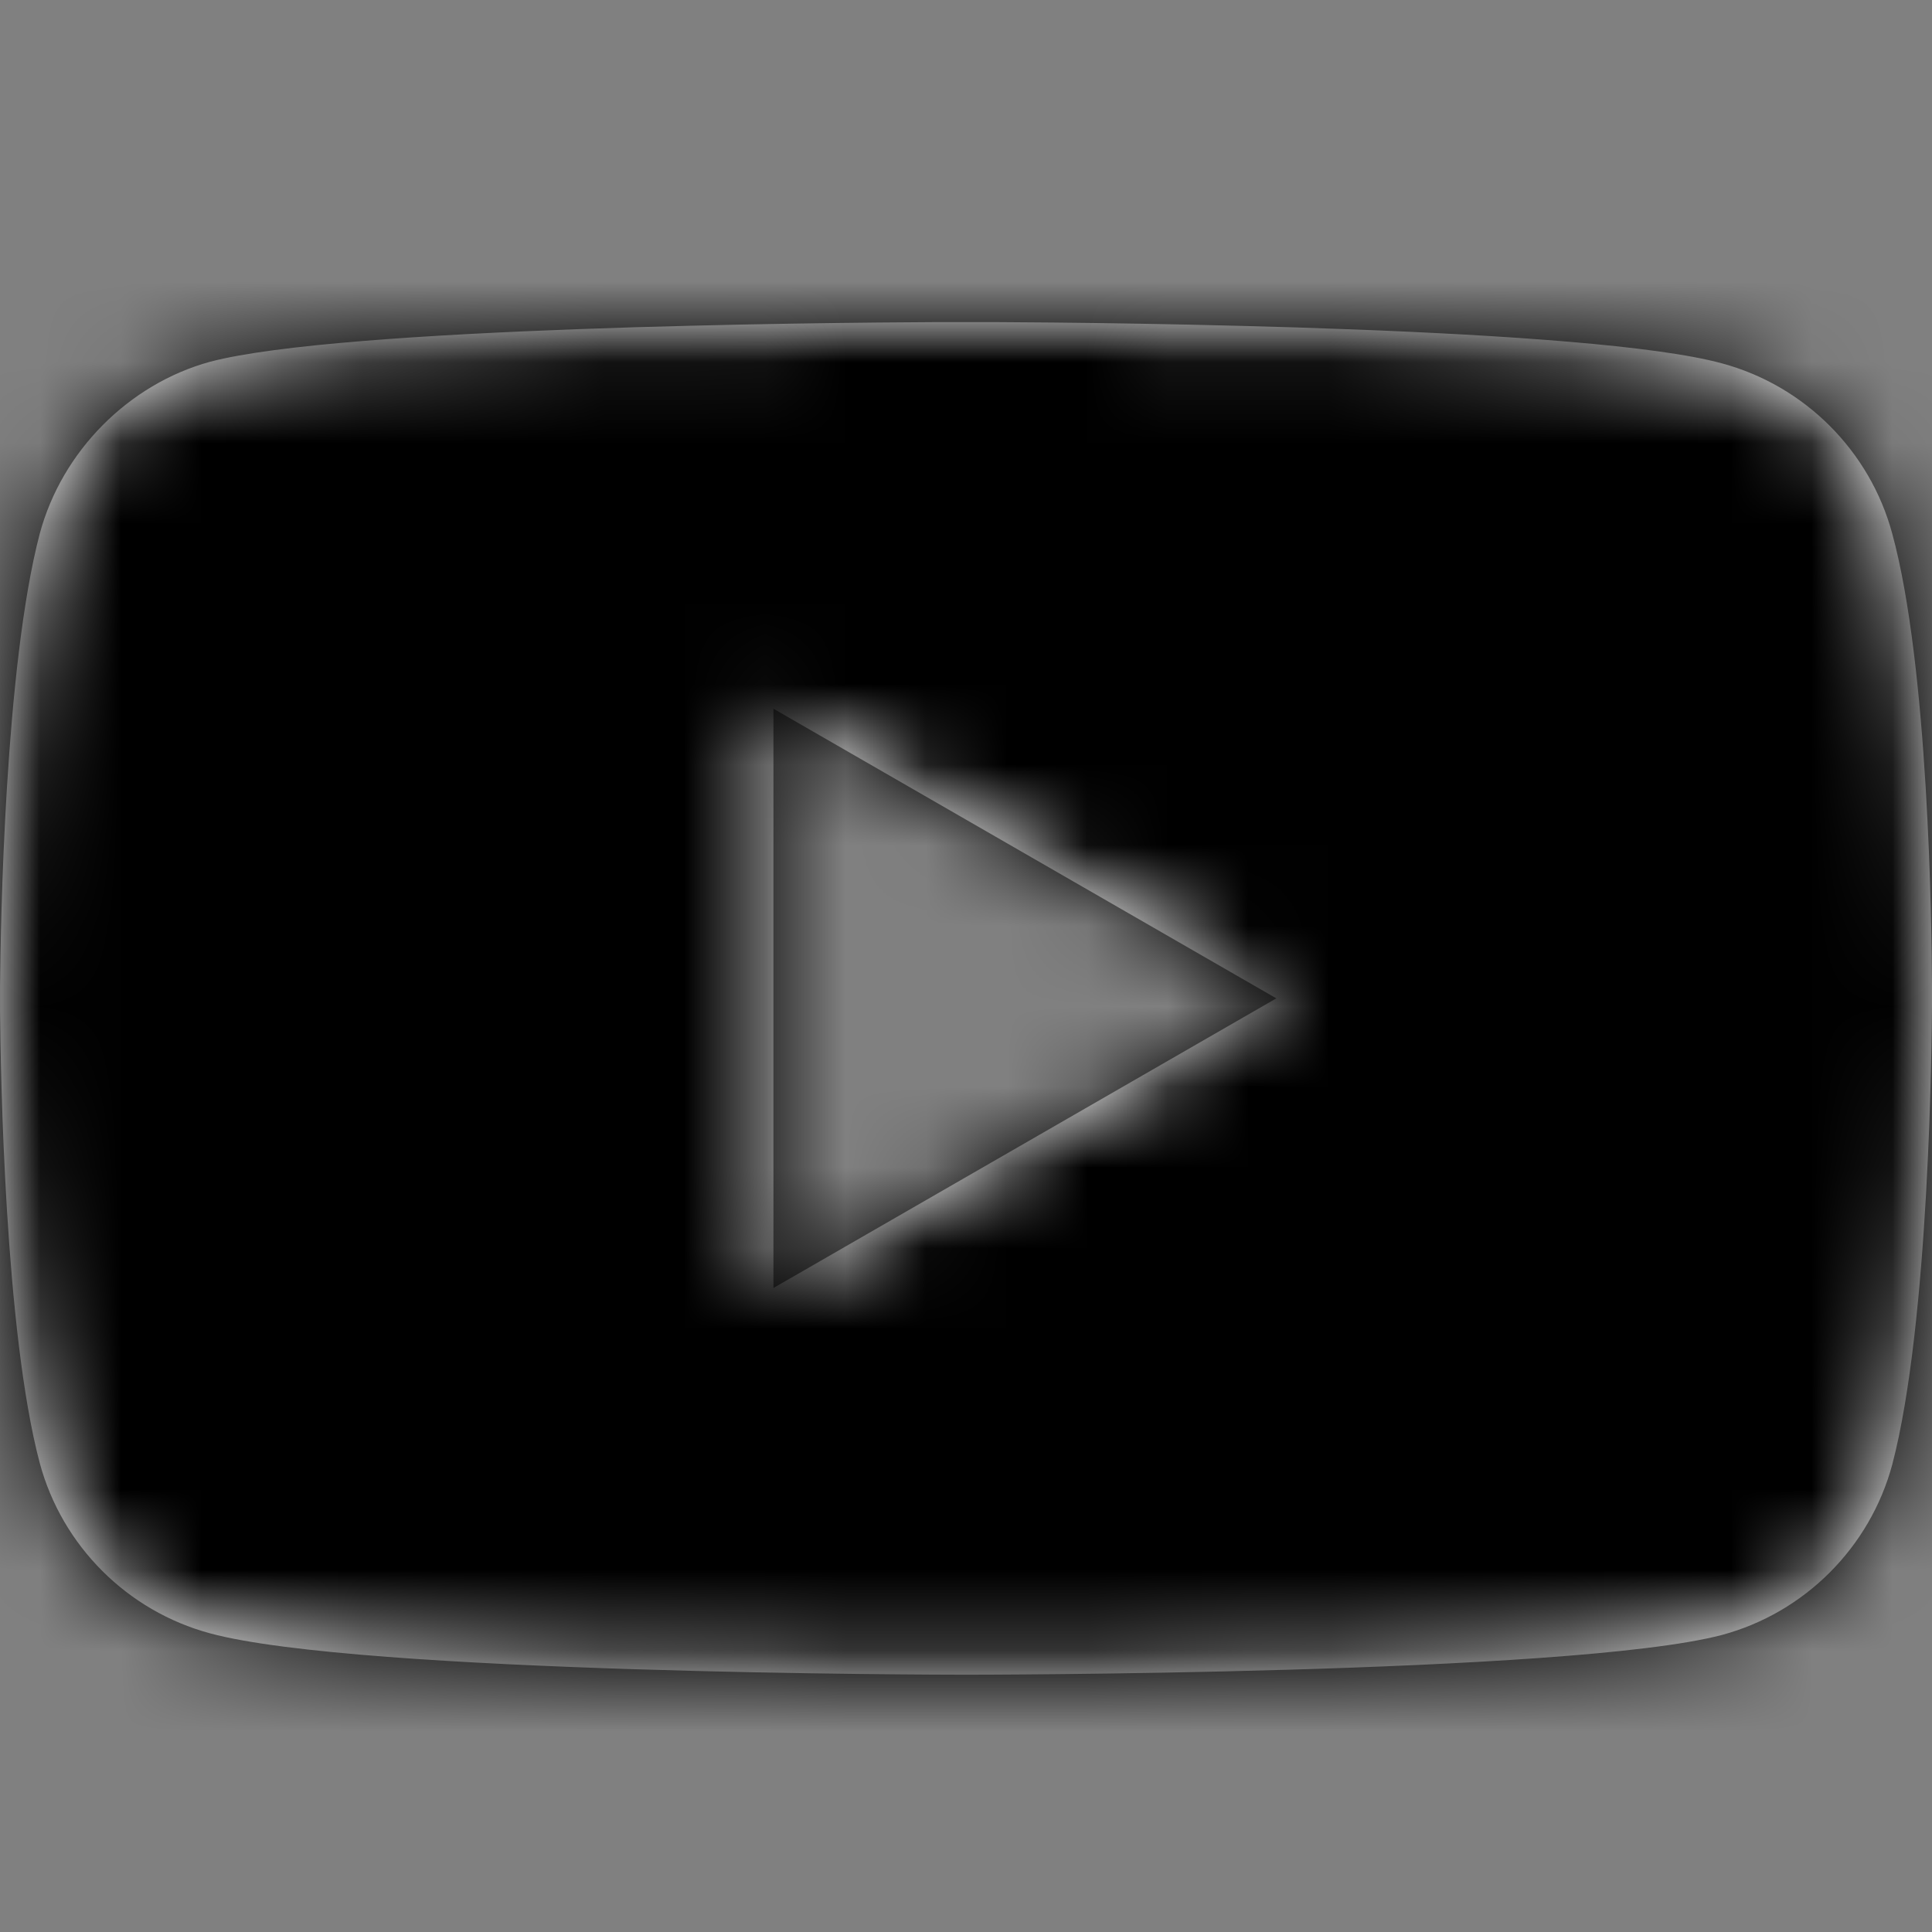 <?xml version="1.0" encoding="UTF-8"?>
<svg width="24px" height="24px" viewBox="0 0 24 24" version="1.1" xmlns="http://www.w3.org/2000/svg" xmlns:xlink="http://www.w3.org/1999/xlink">
    <rect x="0" y="0" width="24" height="24" fill="#808080" stroke="none"/>
    <!-- Generator: Sketch 64 (93537) - https://sketch.com -->
    <title>UI/Icons/Youtube_black</title>
    <desc>Created with Sketch.</desc>
    <defs>
        <path d="M12.34,0.001 C13.826,0.008 19.752,0.066 21.391,0.514 C22.418,0.791 23.229,1.601 23.506,2.629 C23.958,4.28 23.997,7.503 24,8.26 L24,8.463 C23.998,8.886 23.97,12.43 23.506,14.194 C23.229,15.222 22.419,16.033 21.391,16.31 C19.512,16.804 12,16.804 12,16.804 L11.99,16.804 C11.684,16.804 4.467,16.793 2.61,16.29 C1.581,16.013 0.771,15.203 0.494,14.175 C0.06,12.542 0.007,9.321 0.001,8.564 L0.001,8.241 C0.007,7.487 0.06,4.28 0.494,2.629 C0.771,1.601 1.601,0.771 2.609,0.494 C4.248,0.063 10.174,0.008 11.66,0.001 Z M9.608,4.804 L9.608,12 L15.855,8.402 L9.608,4.804 Z" id="path-1"></path>
    </defs>
    <g id="UI/Icons/Youtube_black" stroke="none" stroke-width="1" fill="none" fill-rule="evenodd">
        <g id="Colours/White" transform="translate(0, 4)">
            <mask id="mask-2" fill="white">
                <use xlink:href="#path-1"></use>
            </mask>
            <use id="youtube" fill="#FFFFFF" fill-rule="nonzero" xlink:href="#path-1"></use>
            <g id="Colours/Black" mask="url(#mask-2)" fill="#000000">
                <g transform="translate(0, -4)" id="Rectangle">
                    <rect x="0" y="0" width="229" height="229"></rect>
                </g>
            </g>
        </g>
    </g>
</svg>